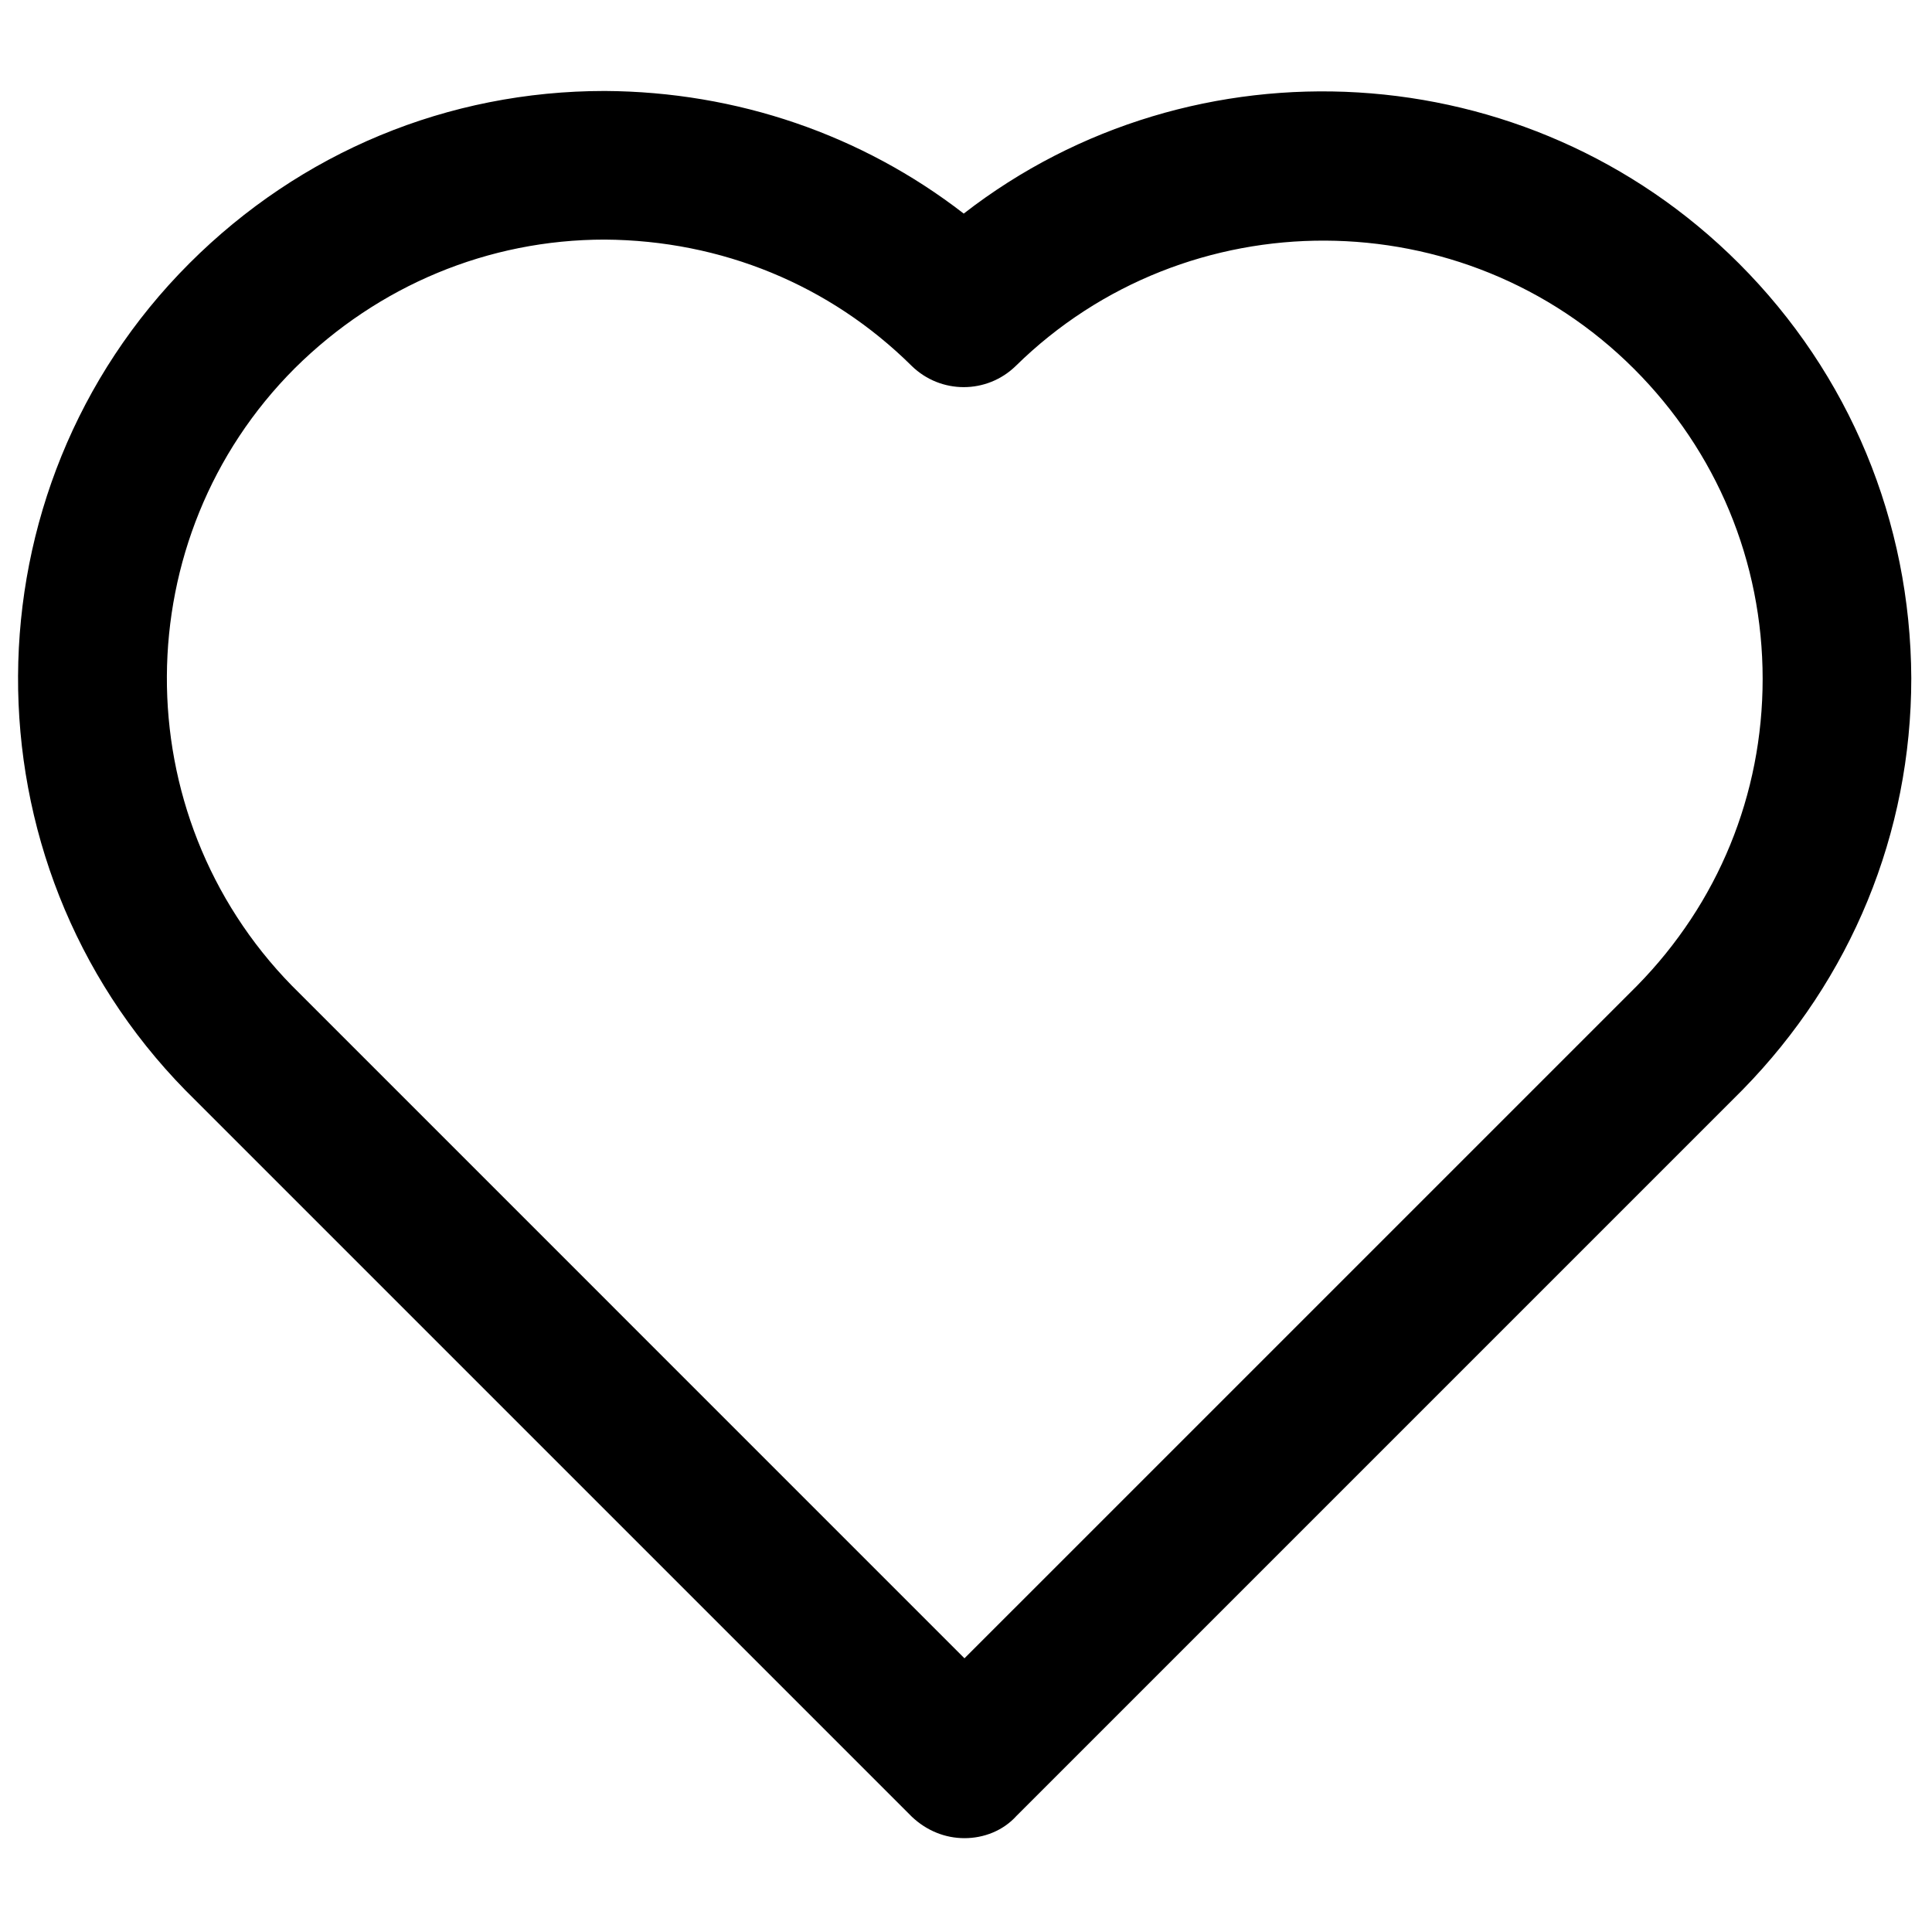 <?xml version="1.0" encoding="utf-8"?>
<svg viewBox="0 0 500 500" xmlns="http://www.w3.org/2000/svg">
  <path d="M 249.605 475.715 C 244.608 475.715 239.799 473.79 235.955 470.14 L 48.045 282.231 C -10.233 222.797 -9.654 126.821 49.004 68.162 C 77.853 39.313 115.938 23.543 156.52 23.543 C 190.754 23.736 223.067 34.889 249.414 55.276 C 308.845 9.118 395.394 13.543 450.015 68.162 C 478.676 96.82 494.449 134.903 494.64 175.486 C 494.64 215.684 479.057 253.379 450.979 282.037 L 263.071 469.946 C 259.608 473.79 254.611 475.715 249.605 475.715 Z M 156.52 62.006 C 126.326 62.006 97.855 73.932 76.315 95.28 C 32.466 139.134 32.082 210.678 75.549 255.106 L 249.605 429.169 L 423.671 255.106 C 444.631 233.759 456.171 205.681 456.171 175.68 C 456.171 145.292 444.245 116.821 422.896 95.474 C 378.856 51.432 307.112 51.24 262.877 94.708 C 255.376 102.017 243.456 102.017 235.955 94.708 C 214.794 73.739 186.718 62.2 156.52 62.006 Z" fill="black" style=""/>
</svg>
